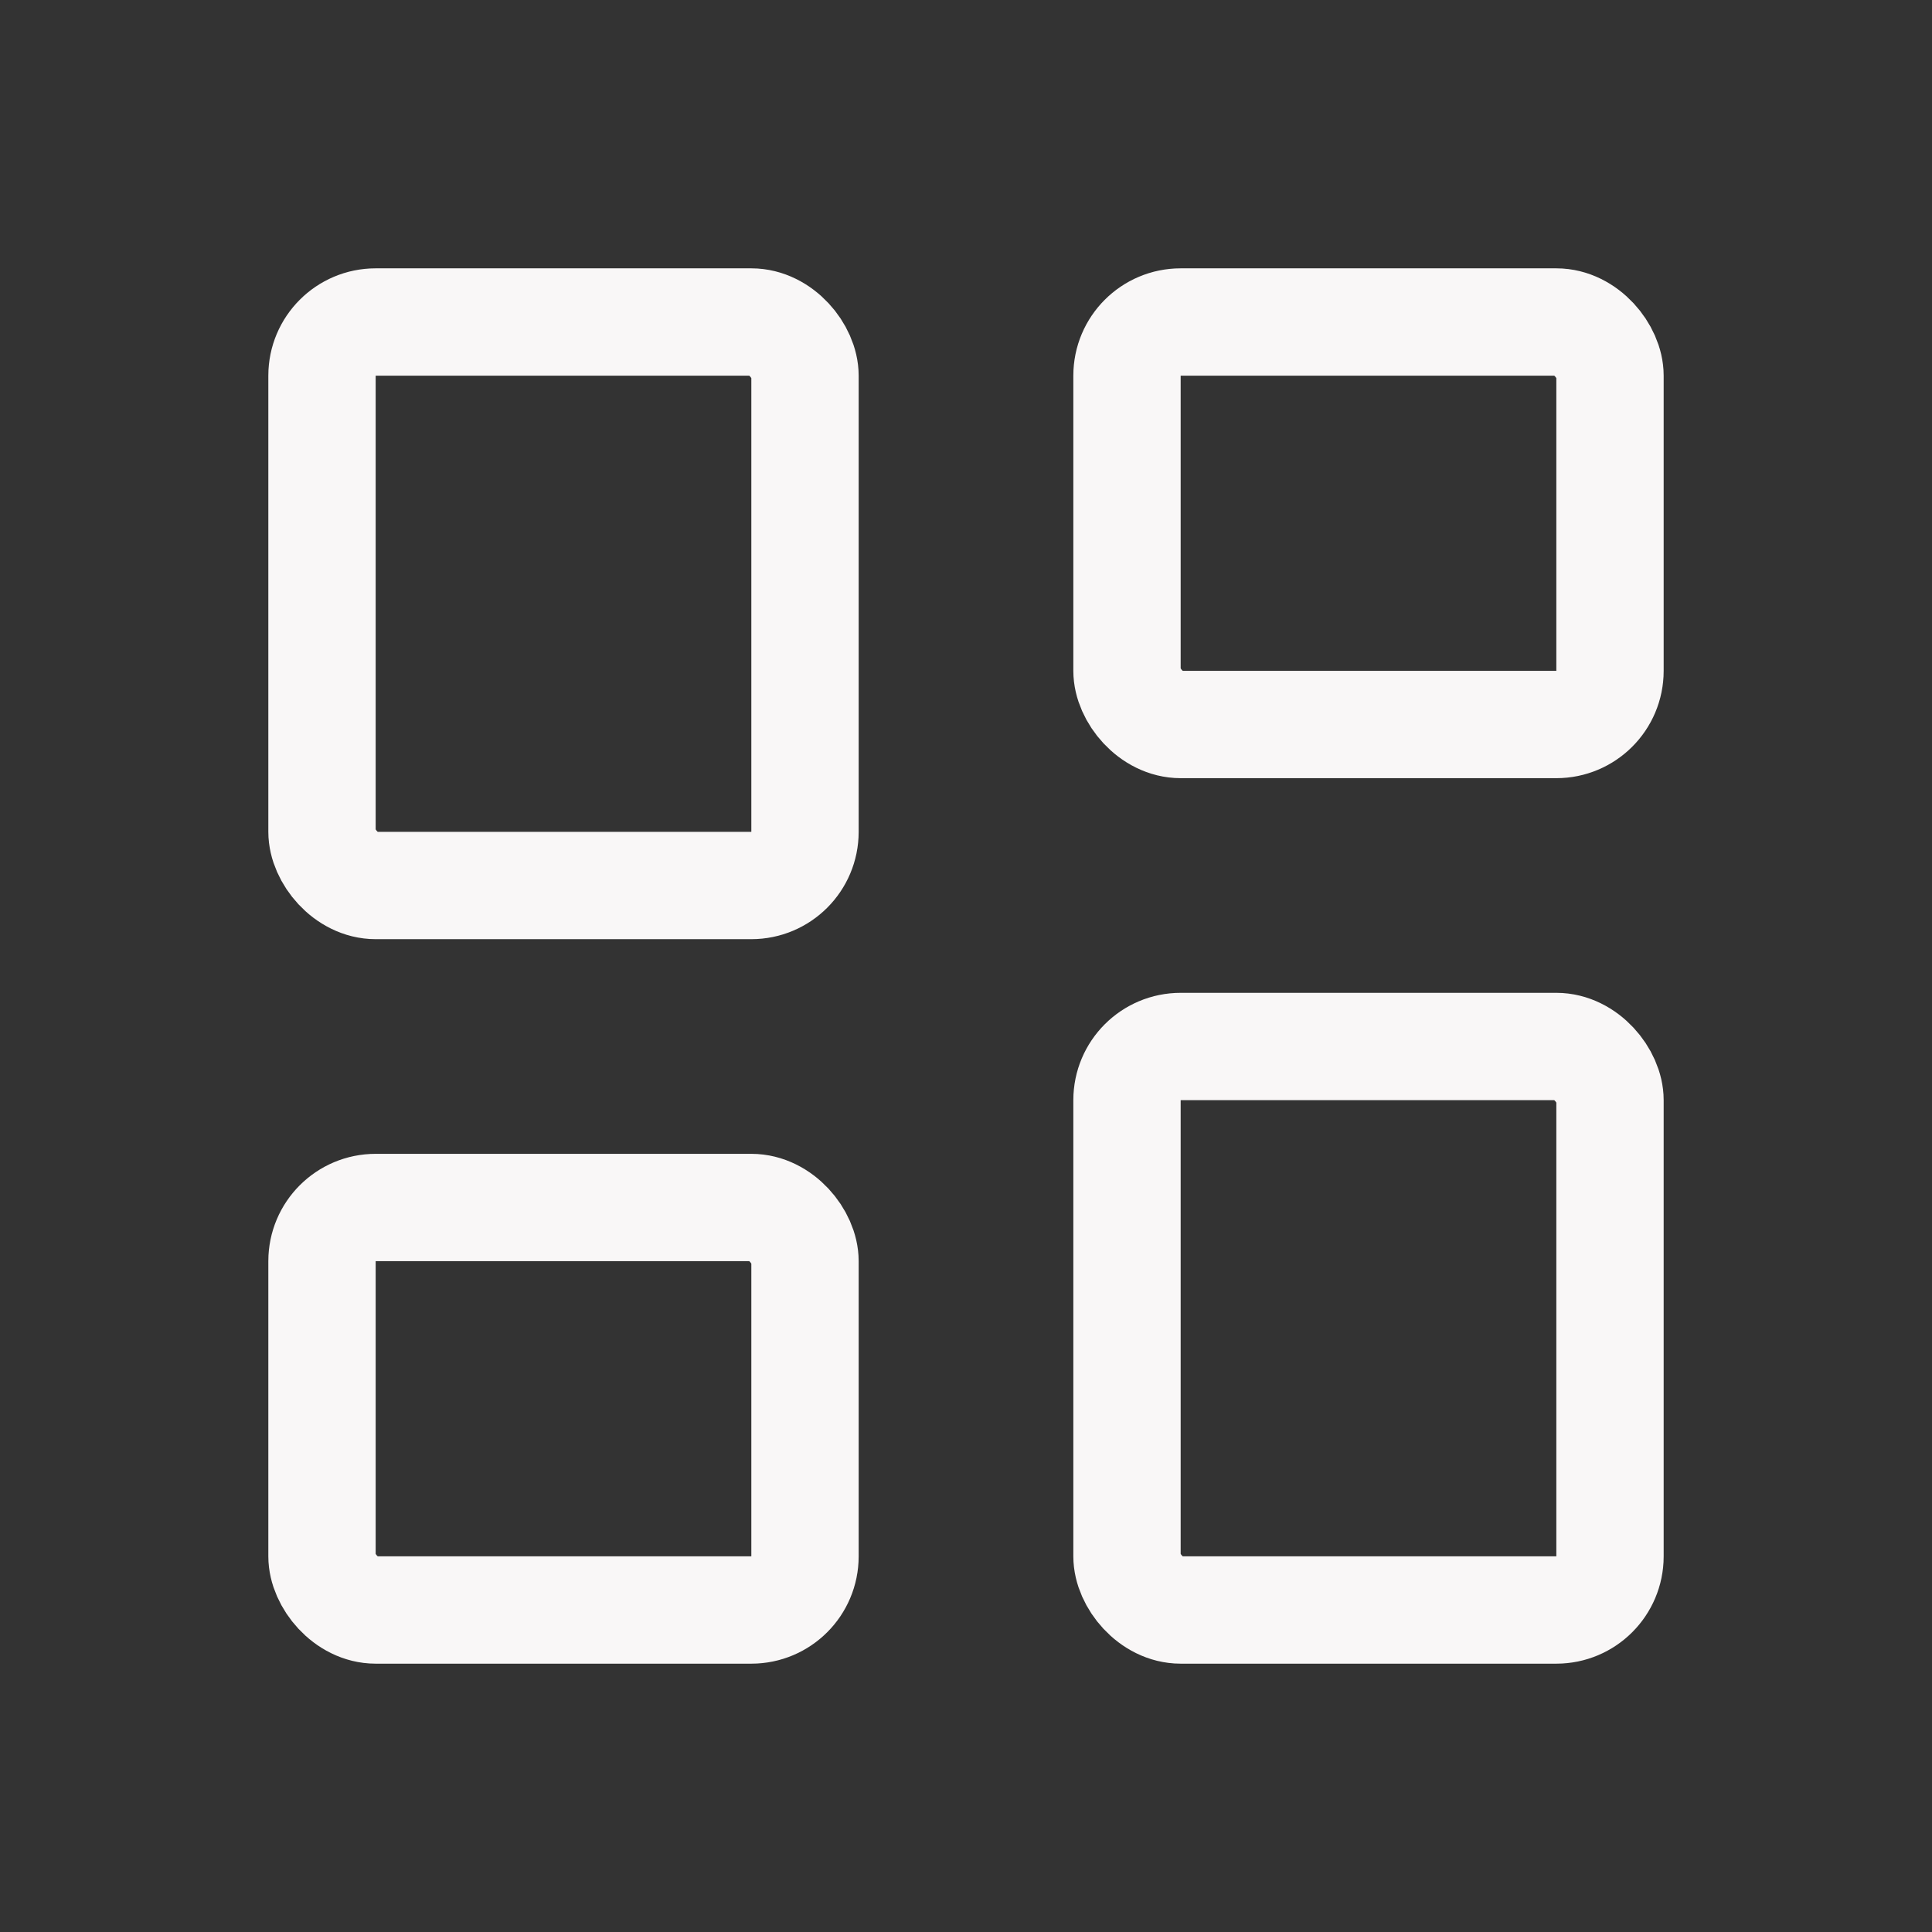 <svg width="36" height="36" viewBox="0 0 36 36" fill="none" xmlns="http://www.w3.org/2000/svg">
<rect x="0" y="0" width="36" height="36" fill="#333333" stroke="none"/>
<rect x="6" y="6" width="9" height="10.5" rx="1" stroke="#F9F7F7" stroke-width="2" stroke-linejoin="round"/>
<rect x="6" y="22.5" width="9" height="7.5" rx="1" stroke="#F9F7F7" stroke-width="2" stroke-linejoin="round"/>
<rect x="21" y="6" width="9" height="7.5" rx="1" stroke="#F9F7F7" stroke-width="2" stroke-linejoin="round"/>
<rect x="21" y="19.5" width="9" height="10.5" rx="1" stroke="#F9F7F7" stroke-width="2" stroke-linejoin="round"/>
</svg>
